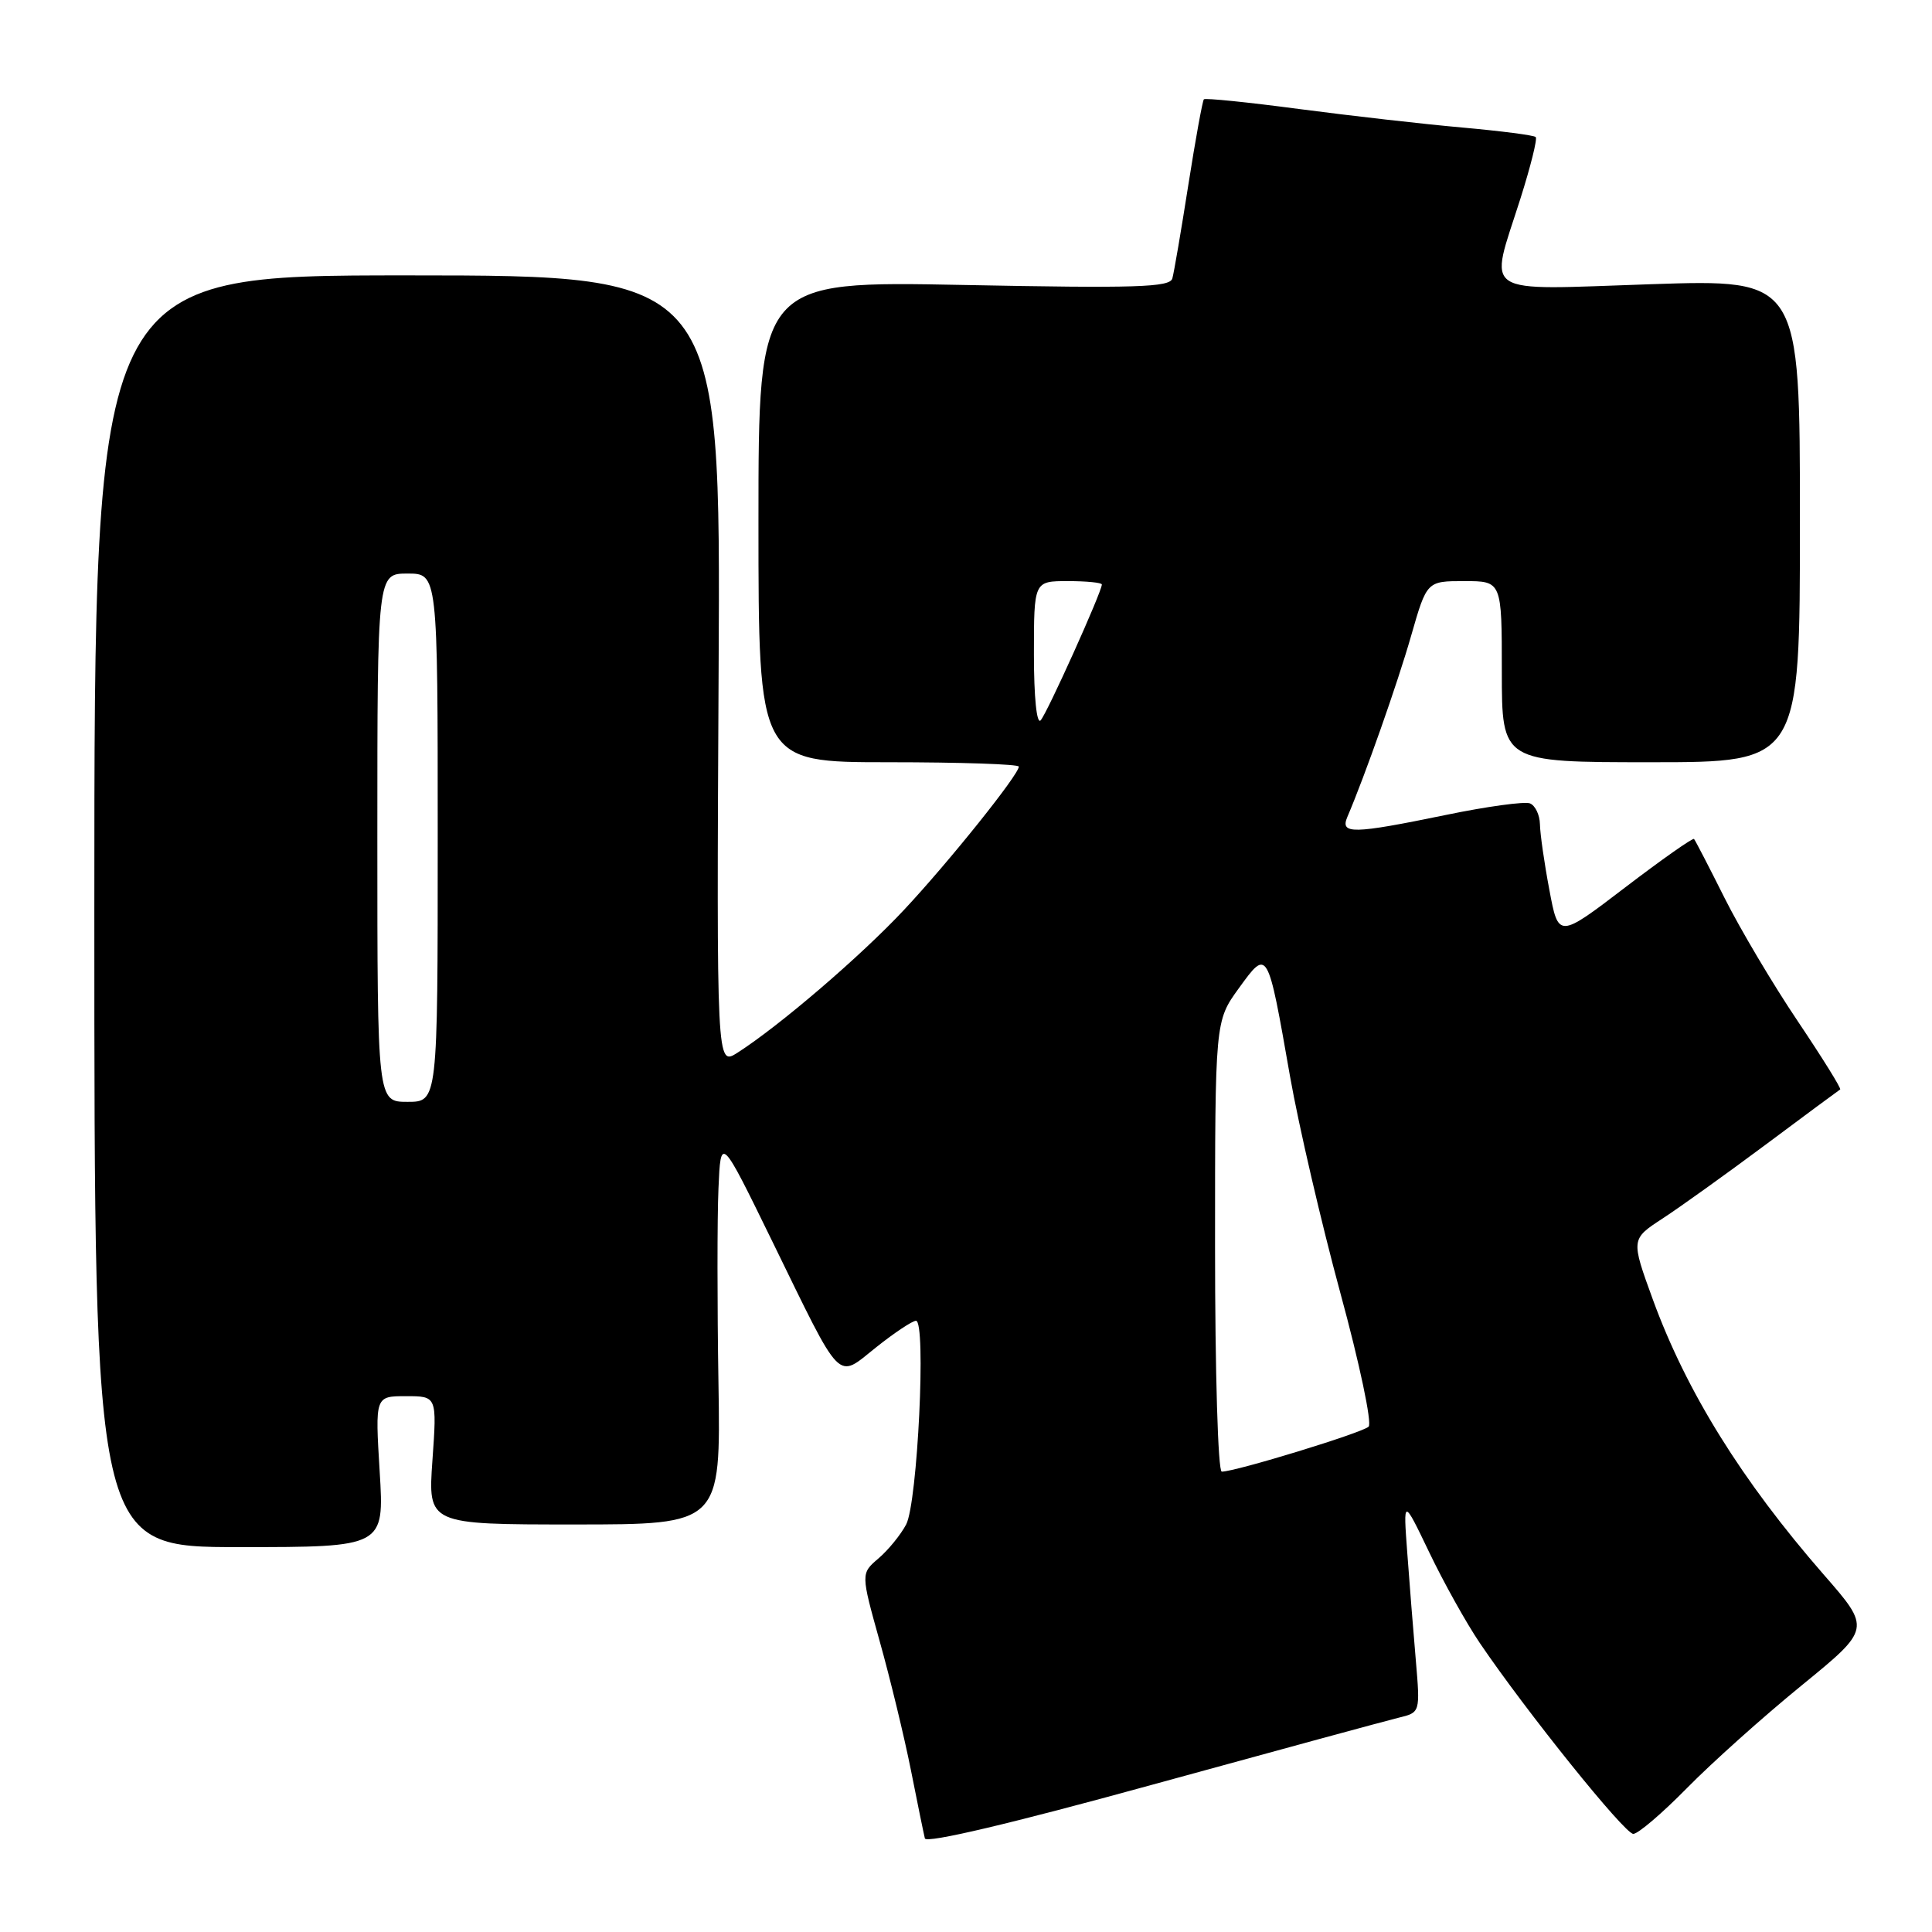 <?xml version="1.0" encoding="UTF-8" standalone="no"?>
<!DOCTYPE svg PUBLIC "-//W3C//DTD SVG 1.1//EN" "http://www.w3.org/Graphics/SVG/1.1/DTD/svg11.dtd" >
<svg xmlns="http://www.w3.org/2000/svg" xmlns:xlink="http://www.w3.org/1999/xlink" version="1.1" viewBox="0 0 256 256">
 <g >
 <path fill="currentColor"
d=" M 185.35 227.60 C 188.19 226.91 188.19 226.91 187.60 219.96 C 187.27 216.13 186.76 209.74 186.47 205.75 C 185.93 198.50 185.93 198.50 189.38 205.69 C 191.27 209.64 194.28 215.04 196.07 217.69 C 202.21 226.75 215.27 243.00 216.42 243.00 C 217.05 243.00 220.25 240.27 223.53 236.93 C 226.81 233.59 233.64 227.47 238.71 223.34 C 247.92 215.82 247.92 215.82 241.64 208.63 C 230.78 196.17 223.47 184.40 219.02 172.22 C 216.10 164.20 216.10 164.20 220.30 161.46 C 222.61 159.95 228.78 155.53 234.00 151.64 C 239.22 147.74 243.65 144.47 243.83 144.36 C 244.02 144.26 241.48 140.18 238.21 135.31 C 234.93 130.44 230.57 123.09 228.51 118.98 C 226.45 114.86 224.63 111.35 224.47 111.17 C 224.31 110.99 220.20 113.88 215.34 117.59 C 206.50 124.34 206.50 124.34 205.30 117.92 C 204.63 114.39 204.07 110.47 204.05 109.22 C 204.02 107.96 203.42 106.72 202.72 106.45 C 202.02 106.18 197.02 106.86 191.61 107.98 C 179.22 110.53 177.55 110.56 178.53 108.25 C 180.85 102.83 185.18 90.55 186.98 84.25 C 189.06 77.00 189.06 77.00 194.03 77.00 C 199.00 77.00 199.00 77.00 199.00 89.00 C 199.00 101.00 199.00 101.00 218.75 101.00 C 238.50 101.00 238.50 101.00 238.50 69.00 C 238.50 37.00 238.50 37.00 218.75 37.66 C 195.76 38.42 197.30 39.43 201.46 26.33 C 202.81 22.07 203.73 18.39 203.49 18.16 C 203.26 17.92 198.89 17.36 193.78 16.90 C 188.68 16.45 178.95 15.34 172.18 14.45 C 165.40 13.55 159.70 12.97 159.52 13.16 C 159.34 13.35 158.41 18.45 157.46 24.50 C 156.51 30.55 155.56 36.13 155.34 36.90 C 155.01 38.07 150.52 38.21 127.72 37.76 C 100.50 37.23 100.50 37.23 100.50 69.12 C 100.50 101.00 100.50 101.00 117.75 101.00 C 127.24 101.00 135.00 101.26 135.00 101.58 C 135.00 102.64 125.72 114.23 119.79 120.56 C 114.06 126.69 103.27 135.94 97.72 139.49 C 94.95 141.26 94.95 141.26 95.22 88.88 C 95.50 36.50 95.50 36.50 54.00 36.49 C 12.50 36.49 12.50 36.49 12.50 120.74 C 12.50 205.00 12.50 205.00 31.71 205.00 C 50.92 205.00 50.92 205.00 50.31 195.00 C 49.70 185.00 49.70 185.00 53.80 185.00 C 57.90 185.00 57.90 185.00 57.30 193.50 C 56.70 202.00 56.70 202.00 76.10 202.00 C 95.50 202.00 95.50 202.00 95.20 183.25 C 95.03 172.94 95.03 161.35 95.20 157.50 C 95.50 150.50 95.50 150.50 102.27 164.36 C 111.74 183.74 110.77 182.75 116.10 178.52 C 118.52 176.59 120.89 175.02 121.37 175.01 C 122.75 174.99 121.58 199.14 120.07 202.00 C 119.34 203.38 117.69 205.40 116.40 206.50 C 114.06 208.50 114.06 208.50 116.57 217.50 C 117.96 222.45 119.81 230.10 120.69 234.50 C 121.56 238.90 122.40 242.99 122.55 243.60 C 122.72 244.29 134.03 241.62 152.66 236.49 C 169.07 231.98 183.78 227.98 185.35 227.60 Z  M 161.00 165.15 C 161.00 135.30 161.00 135.30 164.15 130.95 C 167.99 125.66 167.95 125.59 170.94 142.65 C 172.09 149.17 175.09 162.08 177.61 171.35 C 180.14 180.62 181.82 188.58 181.35 189.04 C 180.53 189.85 163.71 195.00 161.89 195.00 C 161.39 195.00 161.00 181.88 161.00 165.15 Z  M 50.00 111.00 C 50.00 76.00 50.00 76.00 54.00 76.00 C 58.00 76.00 58.00 76.00 58.00 111.00 C 58.00 146.00 58.00 146.00 54.00 146.00 C 50.00 146.00 50.00 146.00 50.00 111.00 Z  M 137.00 86.70 C 137.00 77.00 137.00 77.00 141.50 77.00 C 143.97 77.00 146.00 77.20 146.00 77.45 C 146.00 78.42 138.73 94.55 137.89 95.45 C 137.37 96.01 137.00 92.40 137.00 86.70 Z "/>
</g>
</svg>